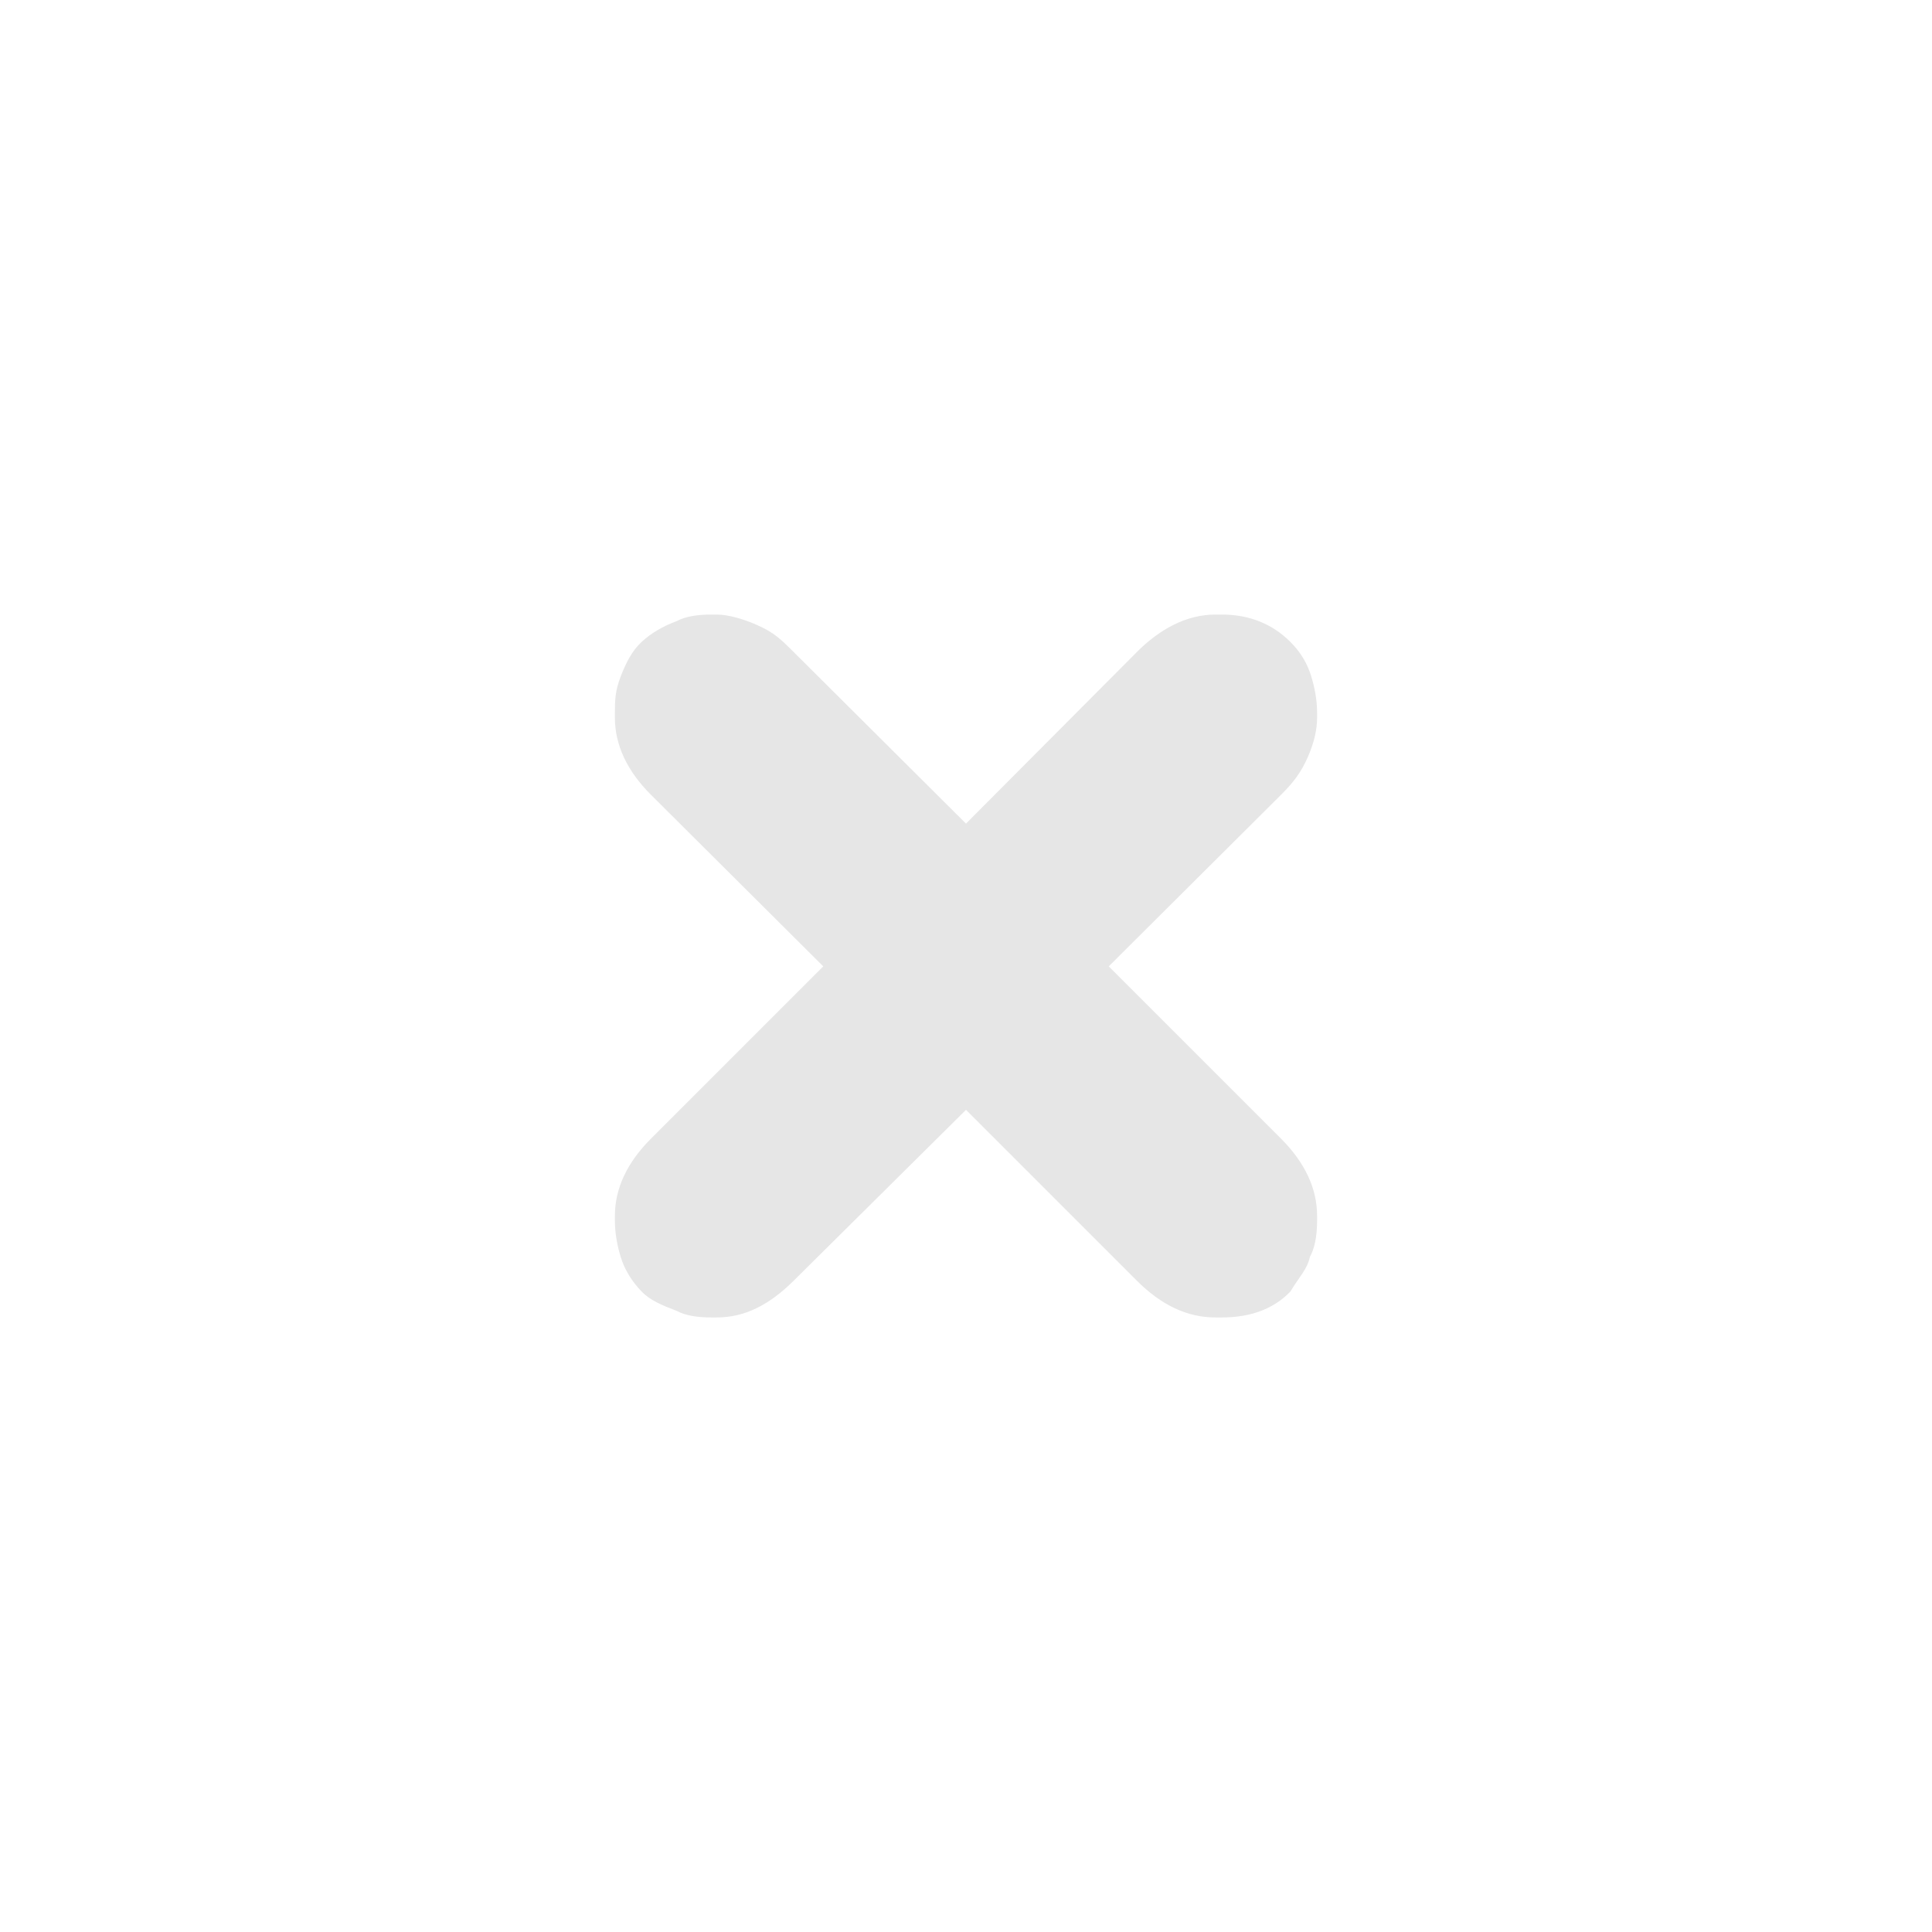 <?xml version="1.0" standalone="no"?><!DOCTYPE svg PUBLIC "-//W3C//DTD SVG 1.1//EN" "http://www.w3.org/Graphics/SVG/1.1/DTD/svg11.dtd"><svg class="icon" width="32px" height="32.00px" viewBox="0 0 1024 1024" version="1.1" xmlns="http://www.w3.org/2000/svg"><path fill="#e6e6e6" d="M325.914 644.398c0-14.523 6.495-28.278 19.107-40.884l91.322-91.322-91.322-90.946c-12.628-12.58-19.107-26.362-19.107-40.881l0-2.673c0-6.497 0.095-11.428 3.058-19.108 2.786-7.222 5.932-13.563 11.08-18.344 5.169-4.781 11.464-8.398 18.723-11.076 4.204-2.293 10.317-3.436 18.344-3.436l2.674 0c6.112 0 13.787 2.227 21.014 5.344 9.584 4.145 13.359 8.043 19.871 14.523l91.321 90.934 90.559-90.934c11.812-11.869 25.983-19.866 41.652-19.866l3.437 0c14.522 0 26.746 4.964 36.3 14.514 5.733 5.734 9.126 11.864 11.08 18.344 1.847 6.128 3.058 12.611 3.058 19.108l0 2.673c0 6.497-1.607 13.343-4.968 21.014-3.51 7.999-7.631 13.387-14.135 19.867l-91.326 90.946 91.322 91.322c12.611 12.606 19.107 26.361 19.107 40.884l0 2.673c0 8.406-1.387 14.758-3.821 19.103-1.3 6.463-5.733 10.701-10.317 18.345-8.79 9.17-21.018 13.753-36.304 13.753l-3.437 0c-14.902 0-28.657-6.495-41.652-19.487l-90.554-90.559-91.321 90.559c-13.047 12.944-25.984 19.487-40.884 19.487l-2.678 0c-8.023 0-14.135-1.147-18.34-3.441-8.023-3.053-14.226-5.649-18.723-10.317-5.437-5.649-9.114-11.86-11.08-18.34-1.855-6.127-3.058-12.606-3.058-19.103L325.914 644.398 325.914 644.398z"  /></svg>